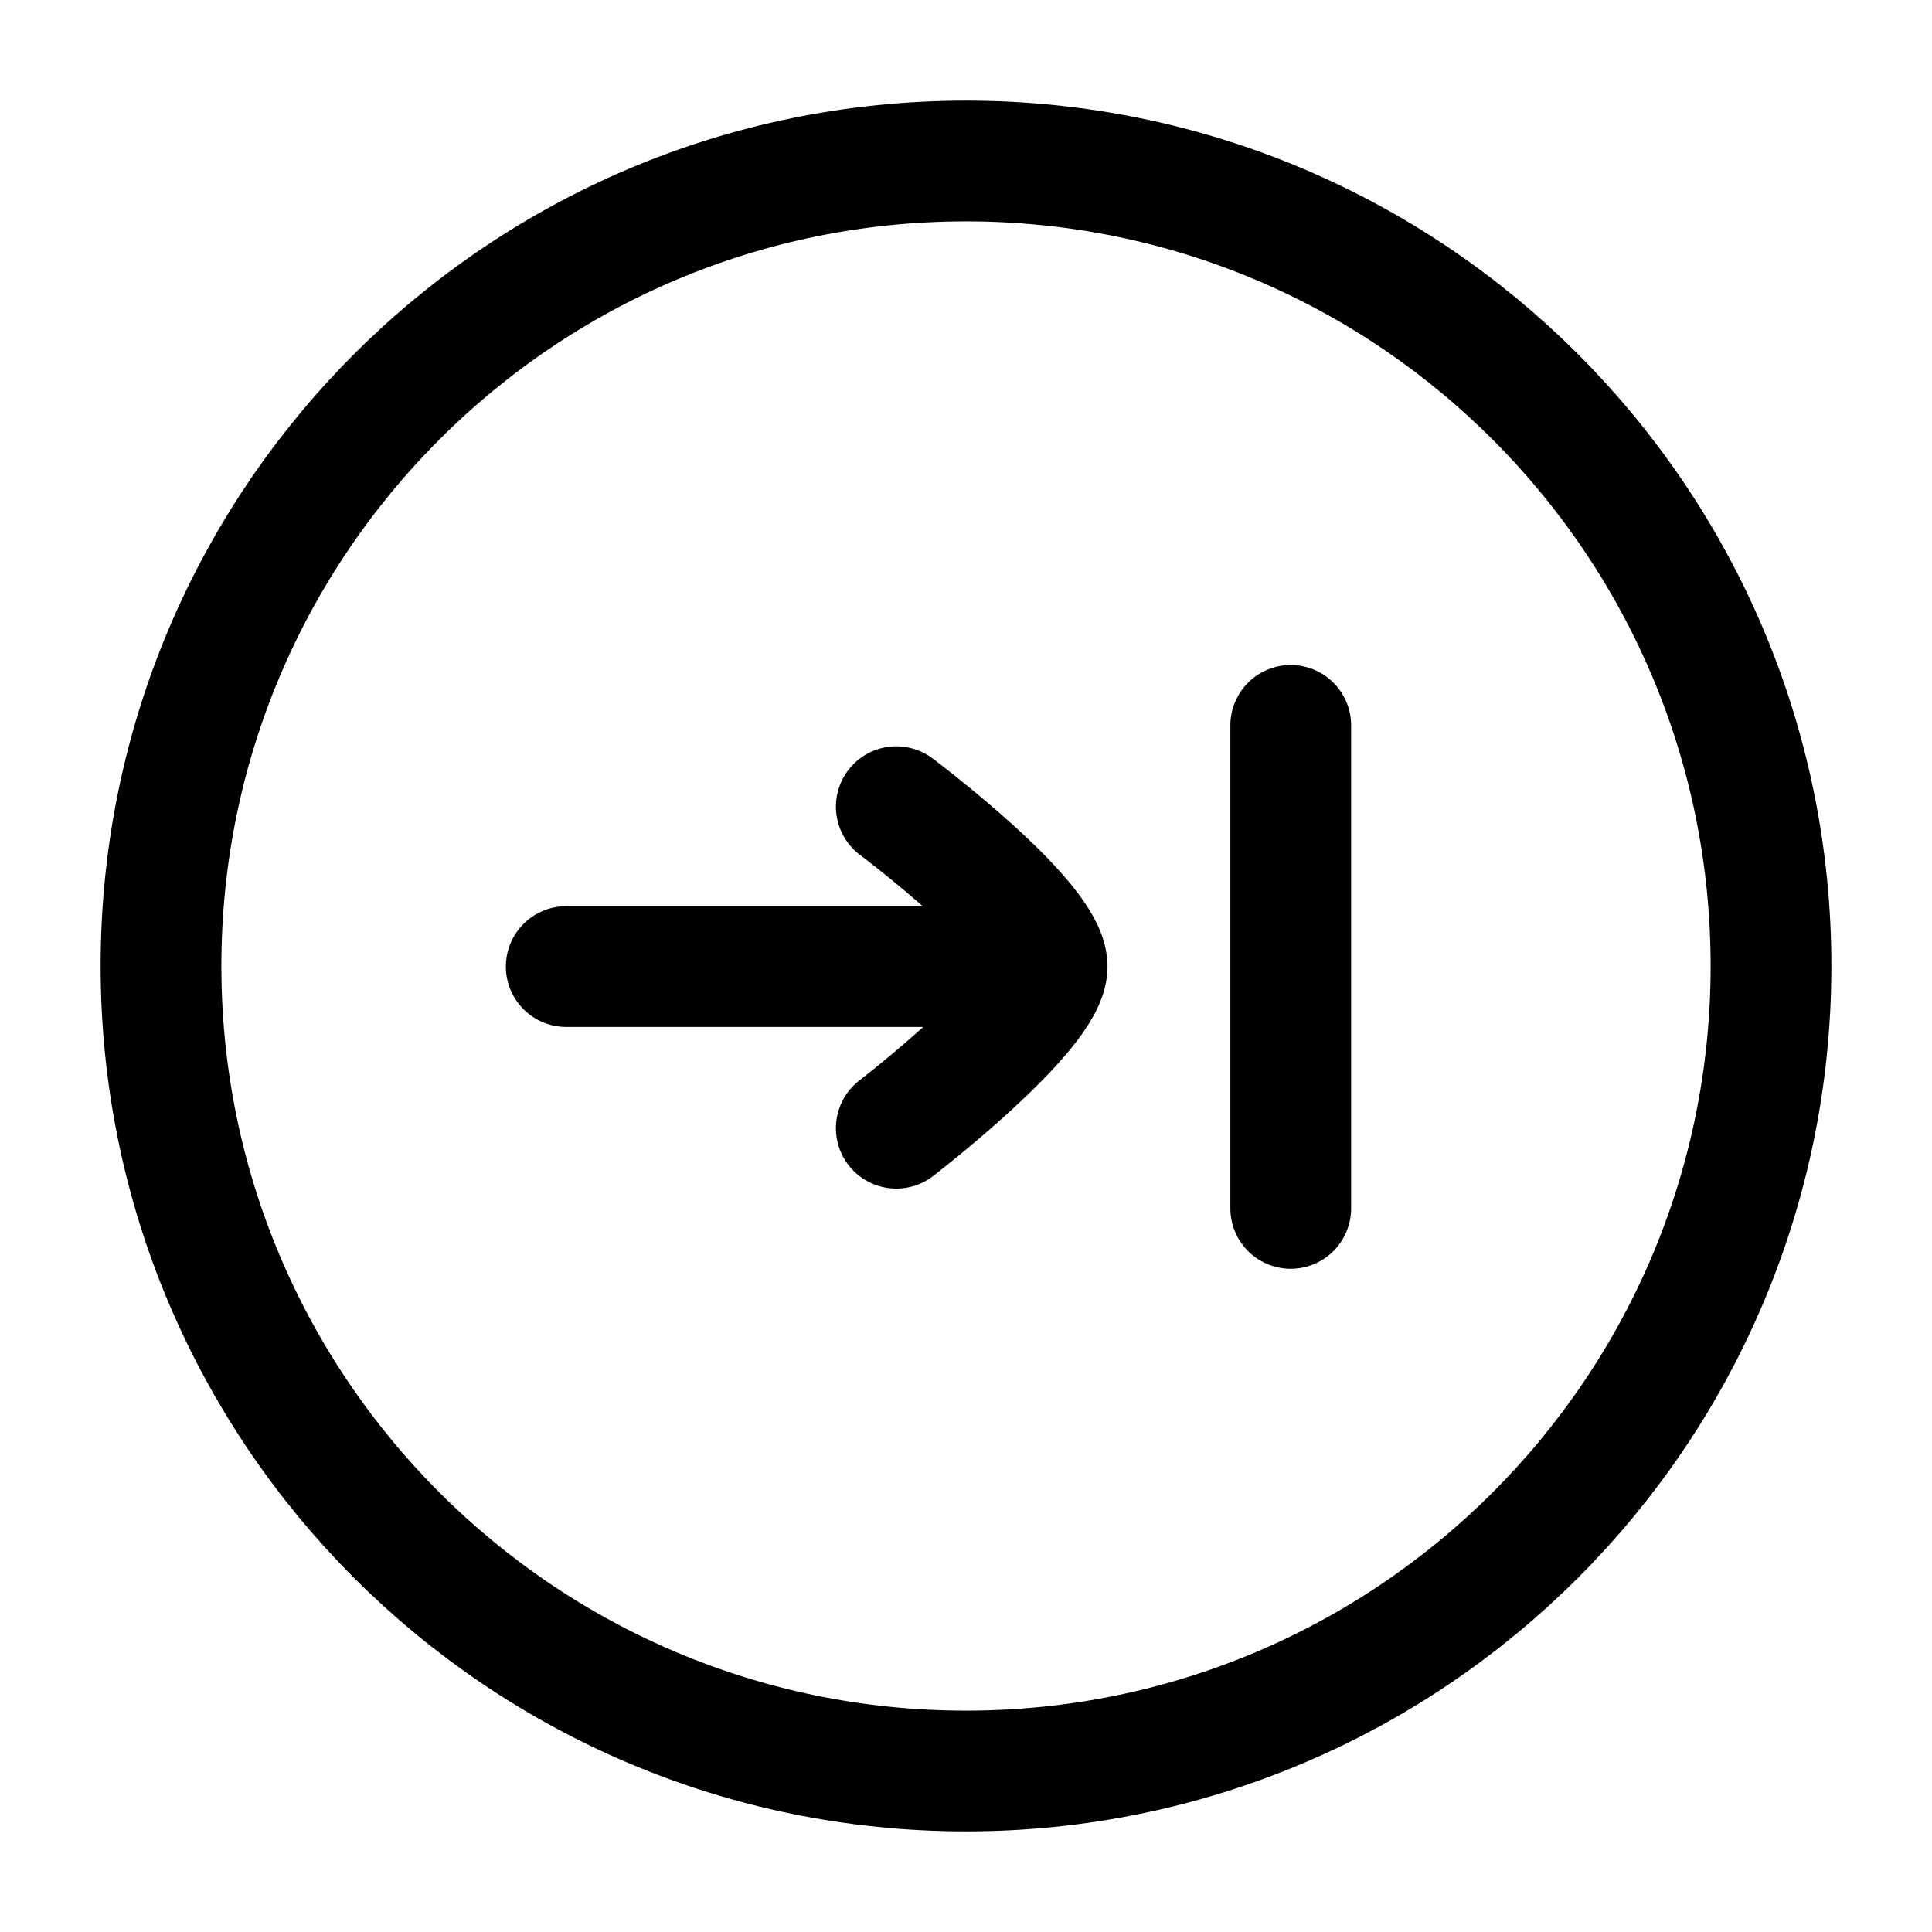<svg width="24" height="24" viewBox="0 0 24 24" fill="none" xmlns="http://www.w3.org/2000/svg">
    <path d="M12 22C17.523 22 22 17.523 22 12C22 6.477 17.523 2 12 2C6.477 2 2 6.477 2 12C2 17.523 6.477 22 12 22Z" stroke="currentColor" stroke-width="1.5"/>
    <path d="M7.034 12.007H13.008M13.008 12.007C13.008 12.574 11.134 14.015 11.134 14.015M13.008 12.007C13.008 11.424 11.134 10.021 11.134 10.021M16.034 9.011V15.011" stroke="currentColor" stroke-width="1.5" stroke-linecap="round"/>
</svg>

